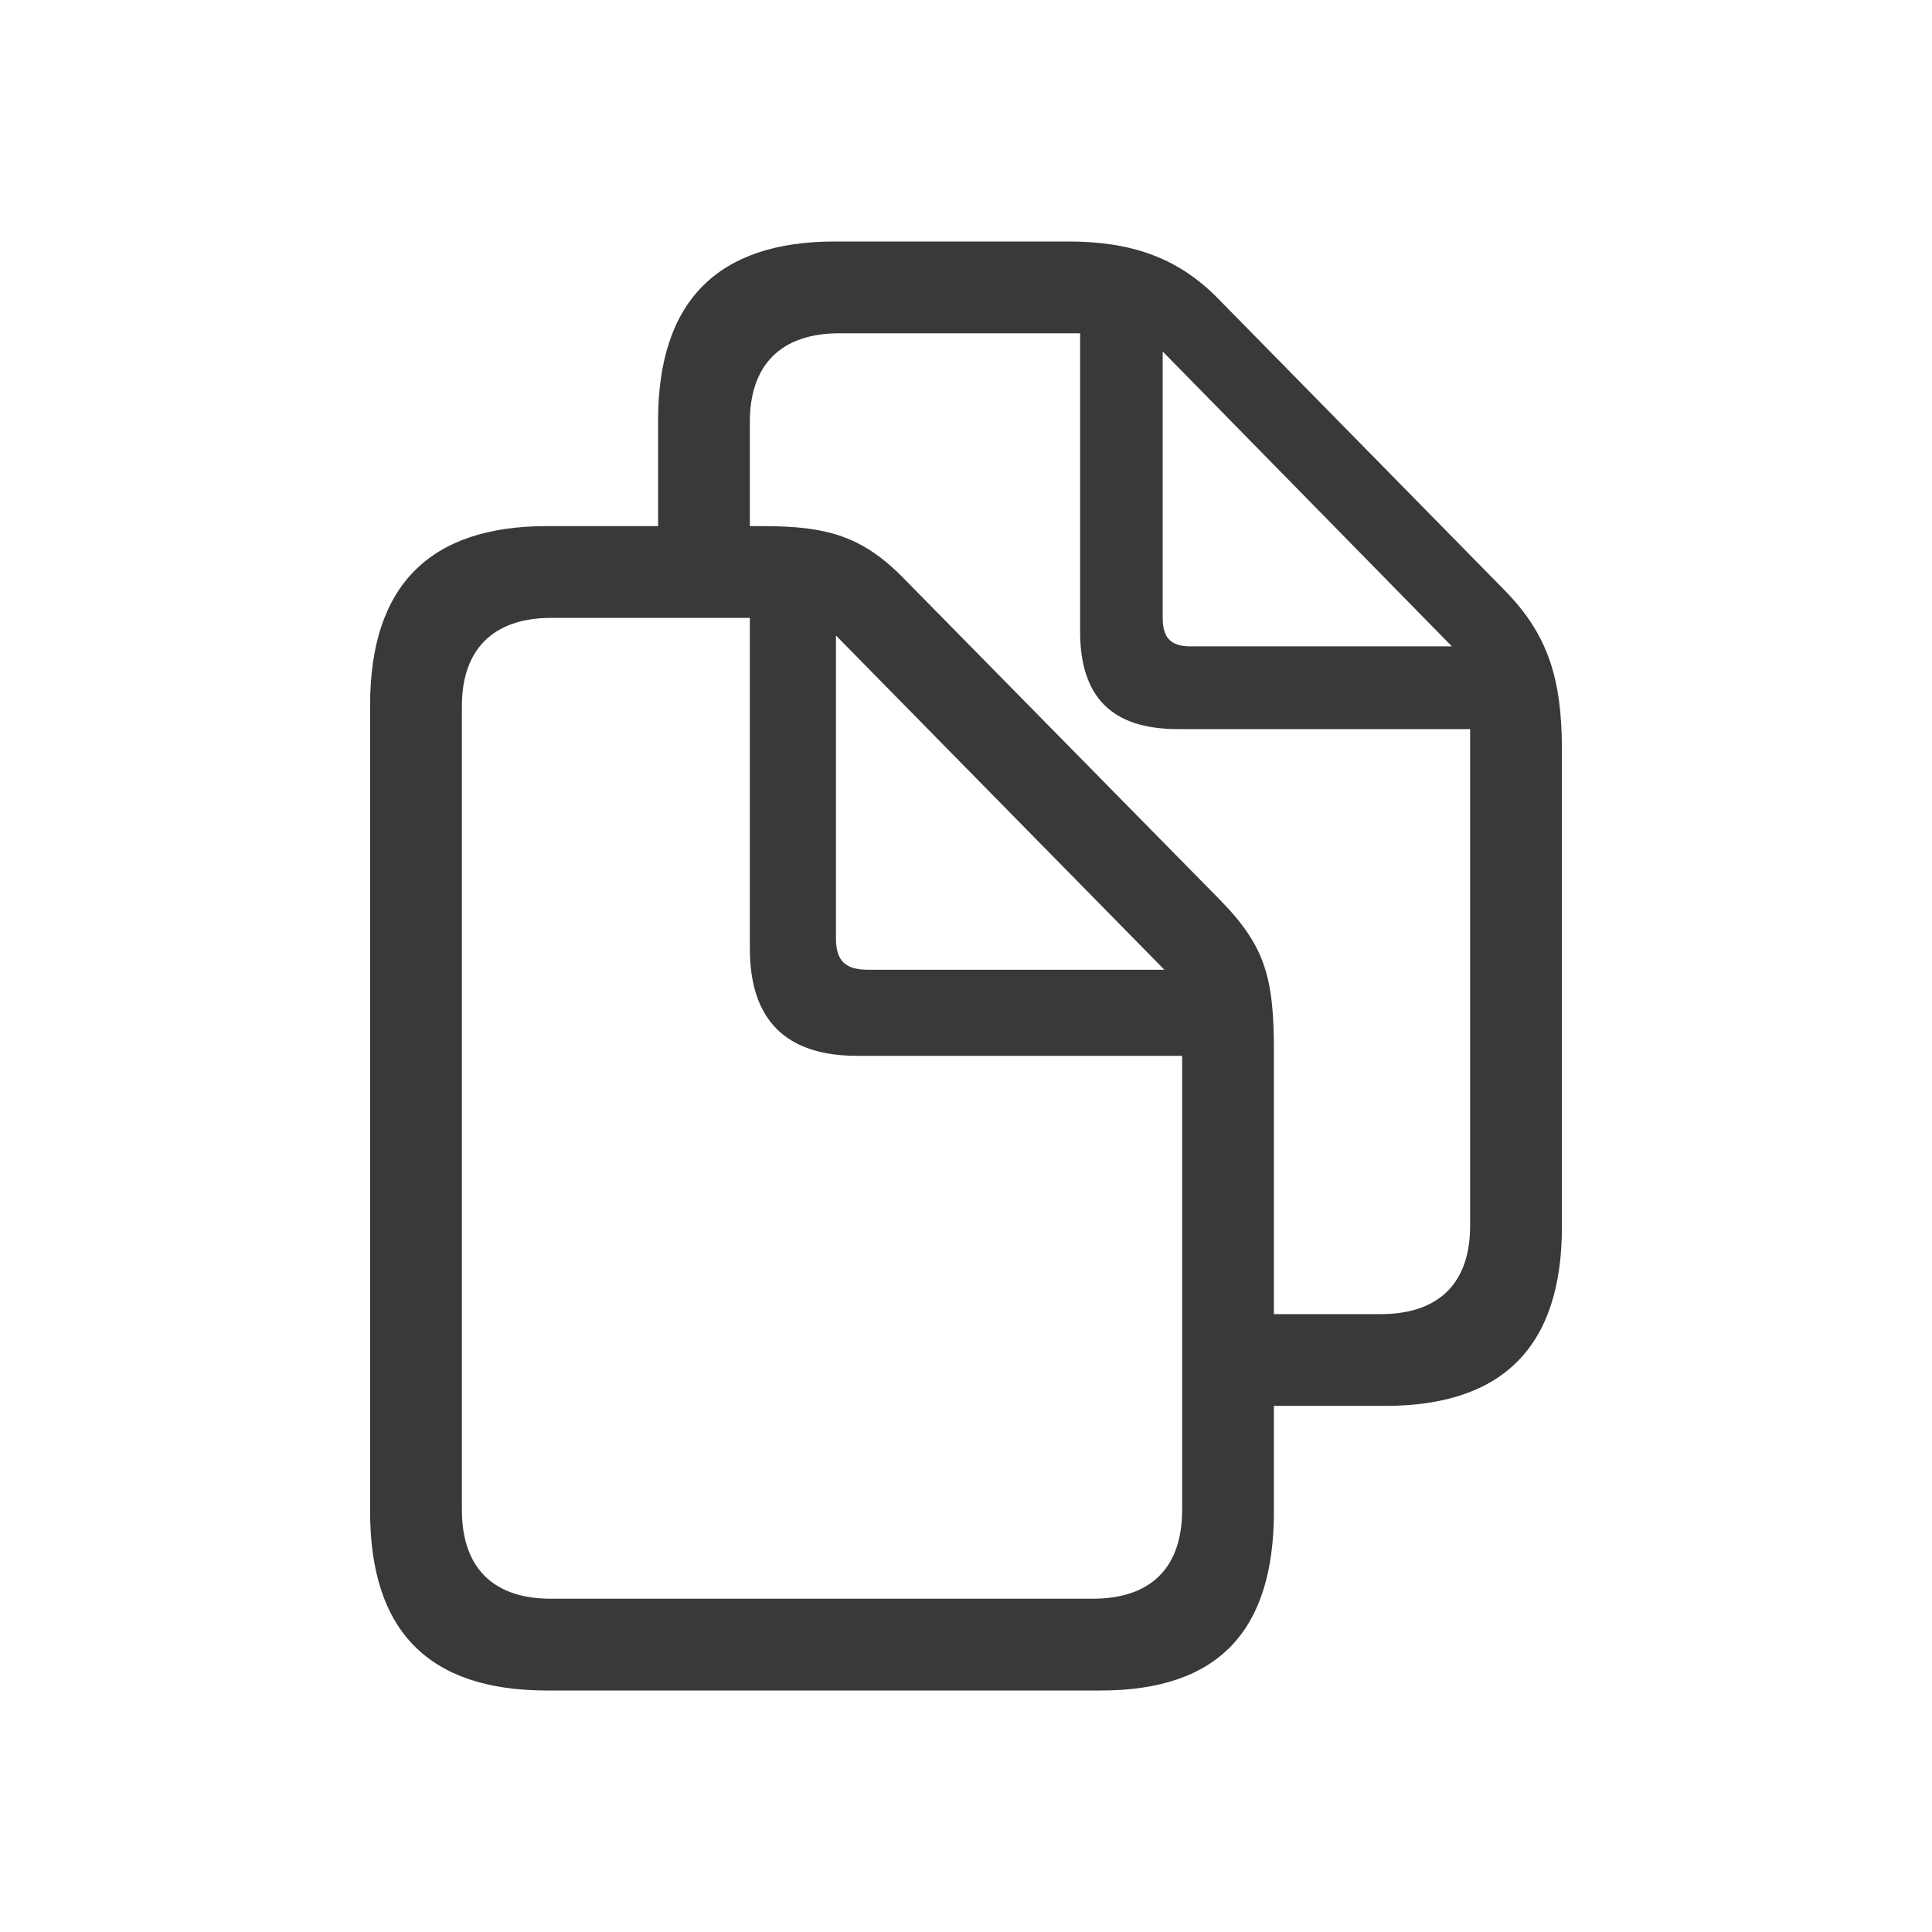 <svg width="16" height="16" viewBox="0 0 16 16" fill="none" xmlns="http://www.w3.org/2000/svg">
<path fill-rule="evenodd" clip-rule="evenodd" d="M9.115 14C10.092 14 10.55 13.504 10.55 12.517V11.643H11.471C12.449 11.643 12.935 11.148 12.935 10.161V6.208C12.935 5.627 12.822 5.259 12.467 4.895L10.083 2.468C9.743 2.123 9.351 2 8.845 2H6.914C5.941 2 5.45 2.496 5.45 3.483V4.357H4.529C3.556 4.357 3.065 4.852 3.065 5.839V12.517C3.065 13.509 3.551 14 4.529 14H9.115ZM11.433 10.883H10.55V8.711C10.55 8.106 10.484 7.842 10.106 7.455L7.499 4.805C7.145 4.437 6.848 4.357 6.314 4.357H6.21V3.492C6.21 3.03 6.46 2.76 6.952 2.76H8.945V5.23C8.945 5.773 9.209 6.038 9.752 6.038H12.175V10.151C12.175 10.619 11.924 10.883 11.433 10.883ZM12.024 5.353H9.861C9.695 5.353 9.629 5.282 9.629 5.117V2.911L12.024 5.353ZM9.048 13.24H4.562C4.076 13.24 3.825 12.975 3.825 12.503V5.849C3.825 5.386 4.076 5.117 4.567 5.117H6.21V7.856C6.21 8.451 6.512 8.744 7.098 8.744H9.79V12.503C9.79 12.975 9.54 13.24 9.048 13.24ZM9.643 8.031H7.188C6.999 8.031 6.923 7.955 6.923 7.771V5.263L9.643 8.031Z" fill="#393939"/>
</svg>
